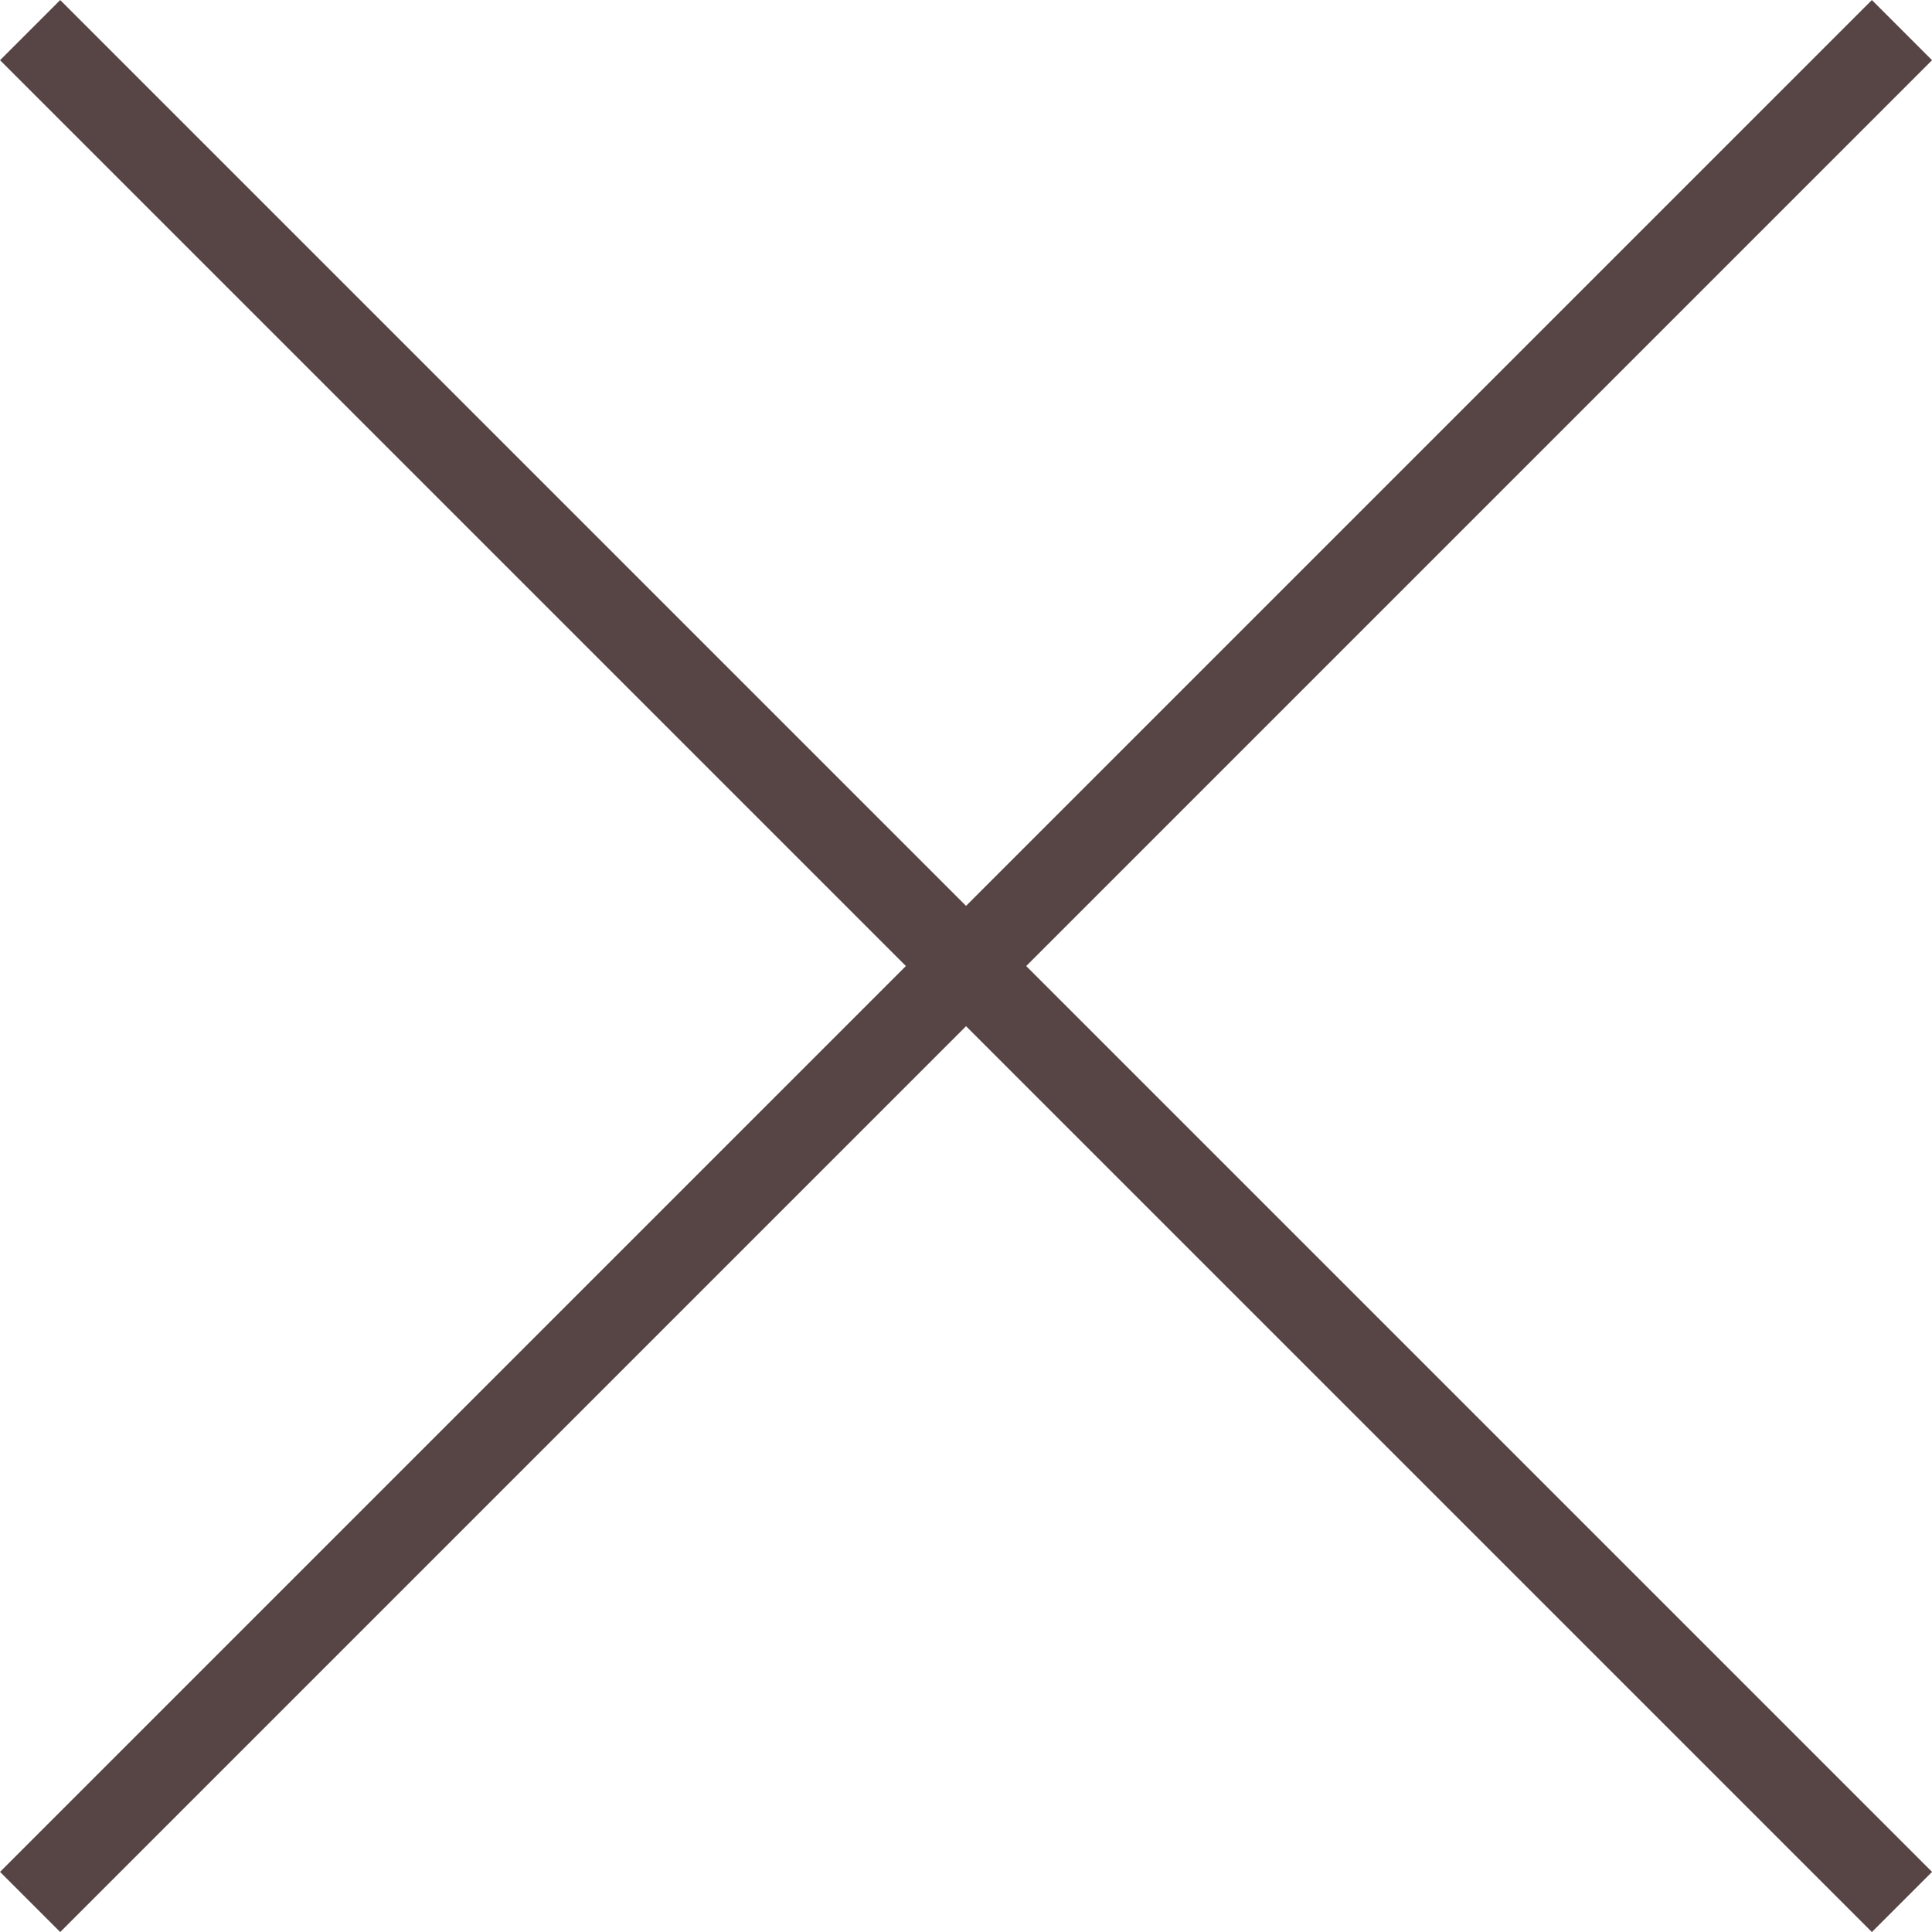 <svg xmlns="http://www.w3.org/2000/svg" width="22.707" height="22.707" viewBox="0 0 22.707 22.707"><g transform="translate(-377.646 -23.646)"><line x2="22" y2="22" transform="translate(378 24)" fill="none" stroke="#574545" stroke-width="1"/><line x1="22" y2="22" transform="translate(378 24)" fill="none" stroke="#574545" stroke-width="1"/></g></svg>